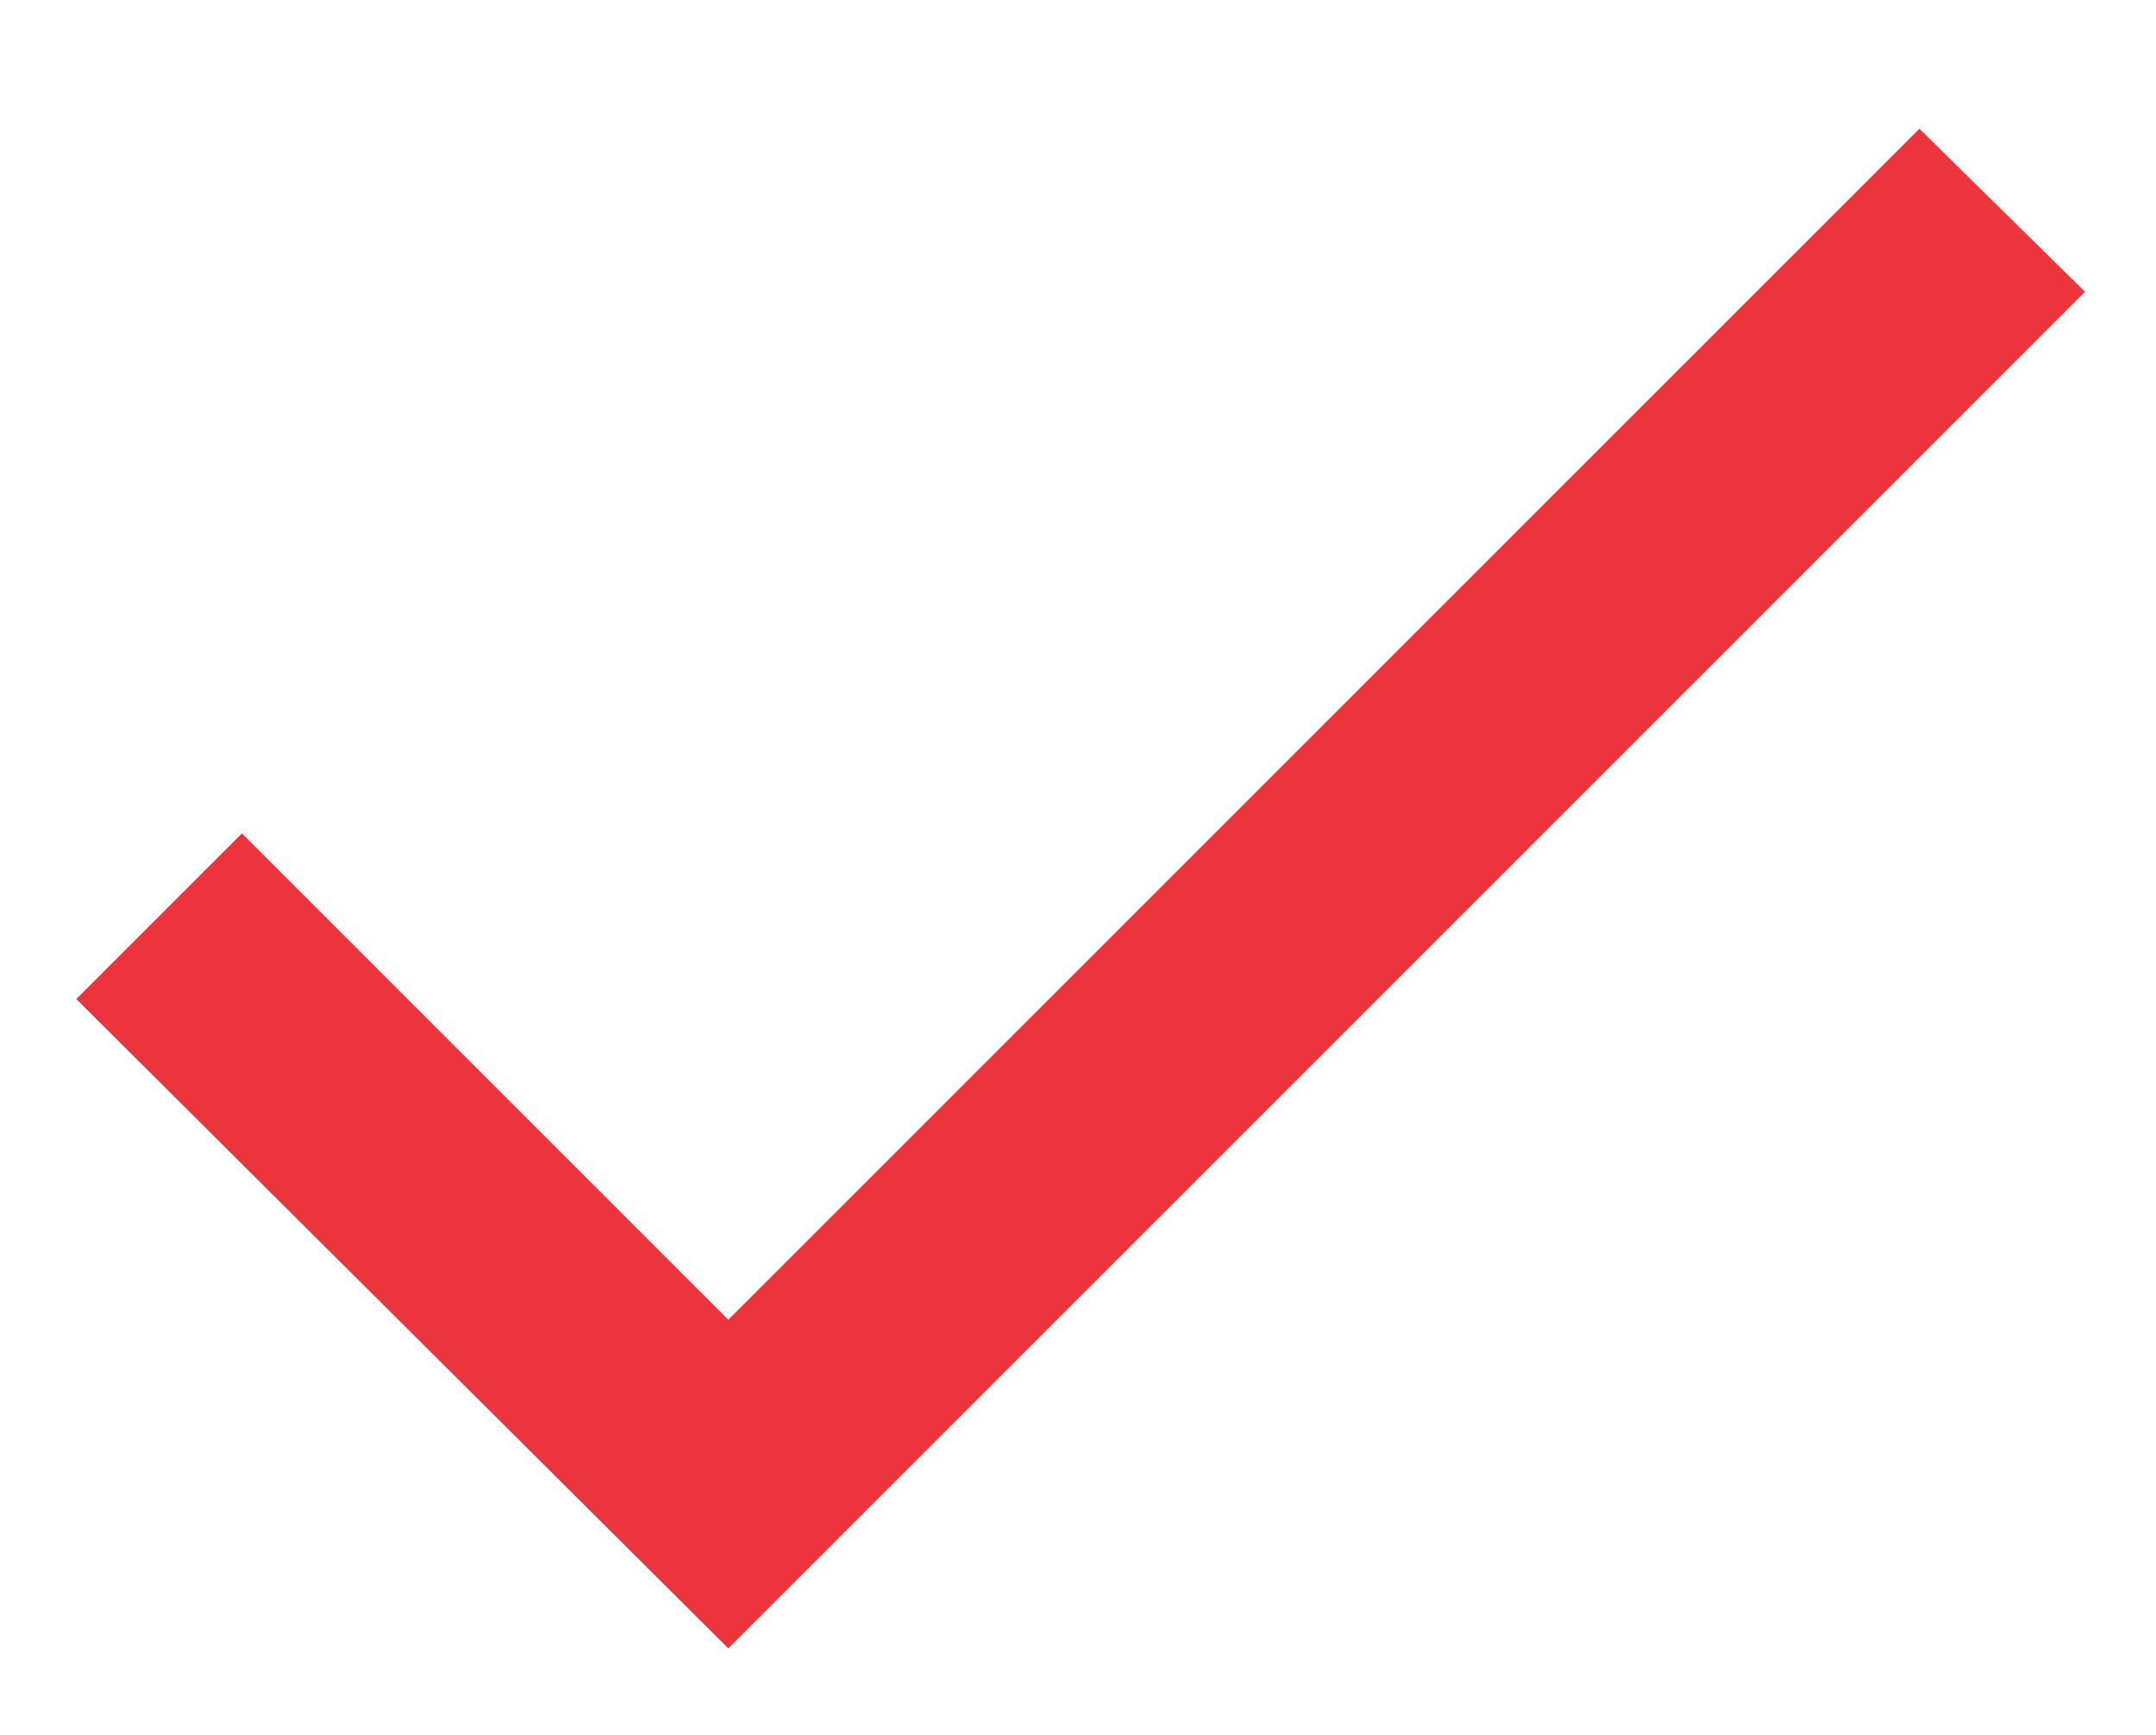 <?xml version="1.0" encoding="utf-8"?>
<!-- Generator: Adobe Illustrator 21.1.0, SVG Export Plug-In . SVG Version: 6.00 Build 0)  -->
<svg version="1.1" id="Layer_2" xmlns="http://www.w3.org/2000/svg" xmlns:xlink="http://www.w3.org/1999/xlink" x="0px" y="0px"
	 viewBox="0 0 82 66" style="enable-background:new 0 0 82 66;" xml:space="preserve">
<style type="text/css">
	.st0{fill:#EB343C;}
</style>
<path class="st0" d="M27.7,62.7L2.9,38l6.3-6.3l18.5,18.5L73,4.9l6.3,6.2L27.7,62.7z"/>
</svg>
